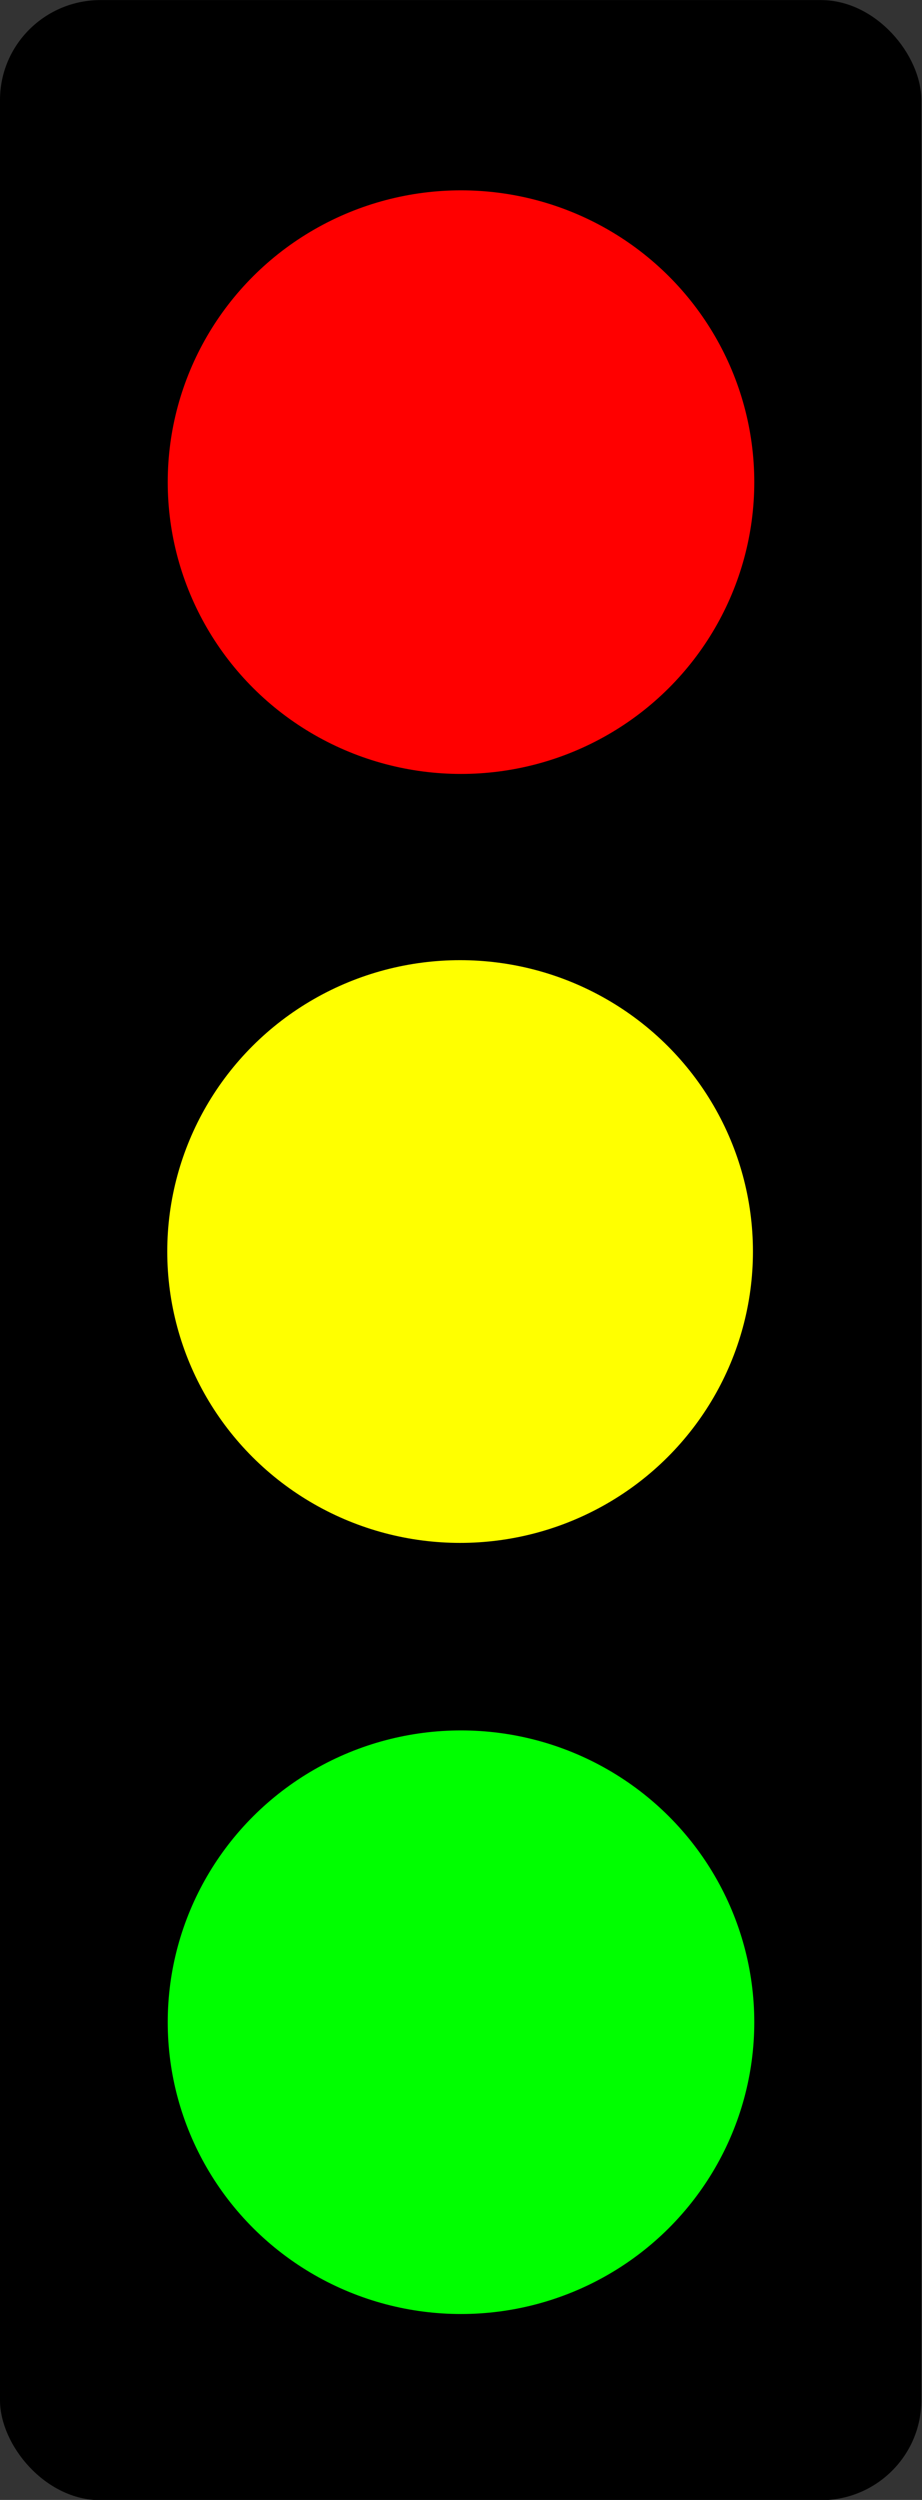 <?xml version="1.0" encoding="UTF-8" standalone="no"?>
<!-- Created with Inkscape (http://www.inkscape.org/) -->

<svg
   xmlns:dc="http://purl.org/dc/elements/1.1/"
   xmlns:cc="http://creativecommons.org/ns#"
   xmlns:rdf="http://www.w3.org/1999/02/22-rdf-syntax-ns#"
   xmlns:svg="http://www.w3.org/2000/svg"
   xmlns="http://www.w3.org/2000/svg"
   xmlns:sodipodi="http://sodipodi.sourceforge.net/DTD/sodipodi-0.dtd"
   xmlns:inkscape="http://www.inkscape.org/namespaces/inkscape"
   width="160.714"
   height="435.714"
   id="svg2"
   version="1.1"
   inkscape:version="0.91 r13725"
   sodipodi:docname="traffic_light_landmark.svg">
  <rect width="100%" height="100%" fill="#333333" stroke="none"/>
  <defs
     id="defs4">
    <inkscape:perspective
       sodipodi:type="inkscape:persp3d"
       inkscape:vp_x="0 : 526.18109 : 1"
       inkscape:vp_y="0 : 1000 : 0"
       inkscape:vp_z="744.09448 : 526.18109 : 1"
       inkscape:persp3d-origin="372.04724 : 350.78739 : 1"
       id="perspective2985" />
  </defs>
  <sodipodi:namedview
     id="base"
     pagecolor="#ffffff"
     bordercolor="#666666"
     borderopacity="1.0"
     inkscape:pageopacity="0.0"
     inkscape:pageshadow="2"
     inkscape:zoom="0.35"
     inkscape:cx="-233.79591"
     inkscape:cy="44.664415"
     inkscape:document-units="px"
     inkscape:current-layer="layer1"
     showgrid="false"
     inkscape:window-width="1865"
     inkscape:window-height="1176"
     inkscape:window-x="55"
     inkscape:window-y="24"
     inkscape:window-maximized="1"
     fit-margin-top="0"
     fit-margin-left="0"
     fit-margin-right="0"
     fit-margin-bottom="0" />
  <g
     inkscape:label="Layer 1"
     inkscape:groupmode="layer"
     id="layer1"
     transform="translate(0,-302.362)">
    <g
       id="g3081"
       transform="matrix(0.584,0,0,0.581,0,126.704)">
      <rect
         rx="30"
         ry="30"
         y="302.362"
         x="0"
         height="750"
         width="275"
         id="rect3052"
         style="fill:#000000" />
      <circle
         style="fill:#ffff00"
         id="path3060"
         transform="matrix(0.676,0,0,0.676,-104.404,408.877)"
         cx="357.594"
         cy="397.783"
         r="129.3" />
      <circle
         transform="matrix(0.677,0,0,0.677,-104.492,177.673)"
         id="path3077"
         style="fill:#ff0000"
         cx="357.594"
         cy="397.783"
         r="129.3" />
      <circle
         style="fill:#00ff00"
         id="path3079"
         transform="matrix(0.677,0,0,0.677,-104.492,639.673)"
         cx="357.594"
         cy="397.783"
         r="129.3" />
    </g>
  </g>
</svg>

